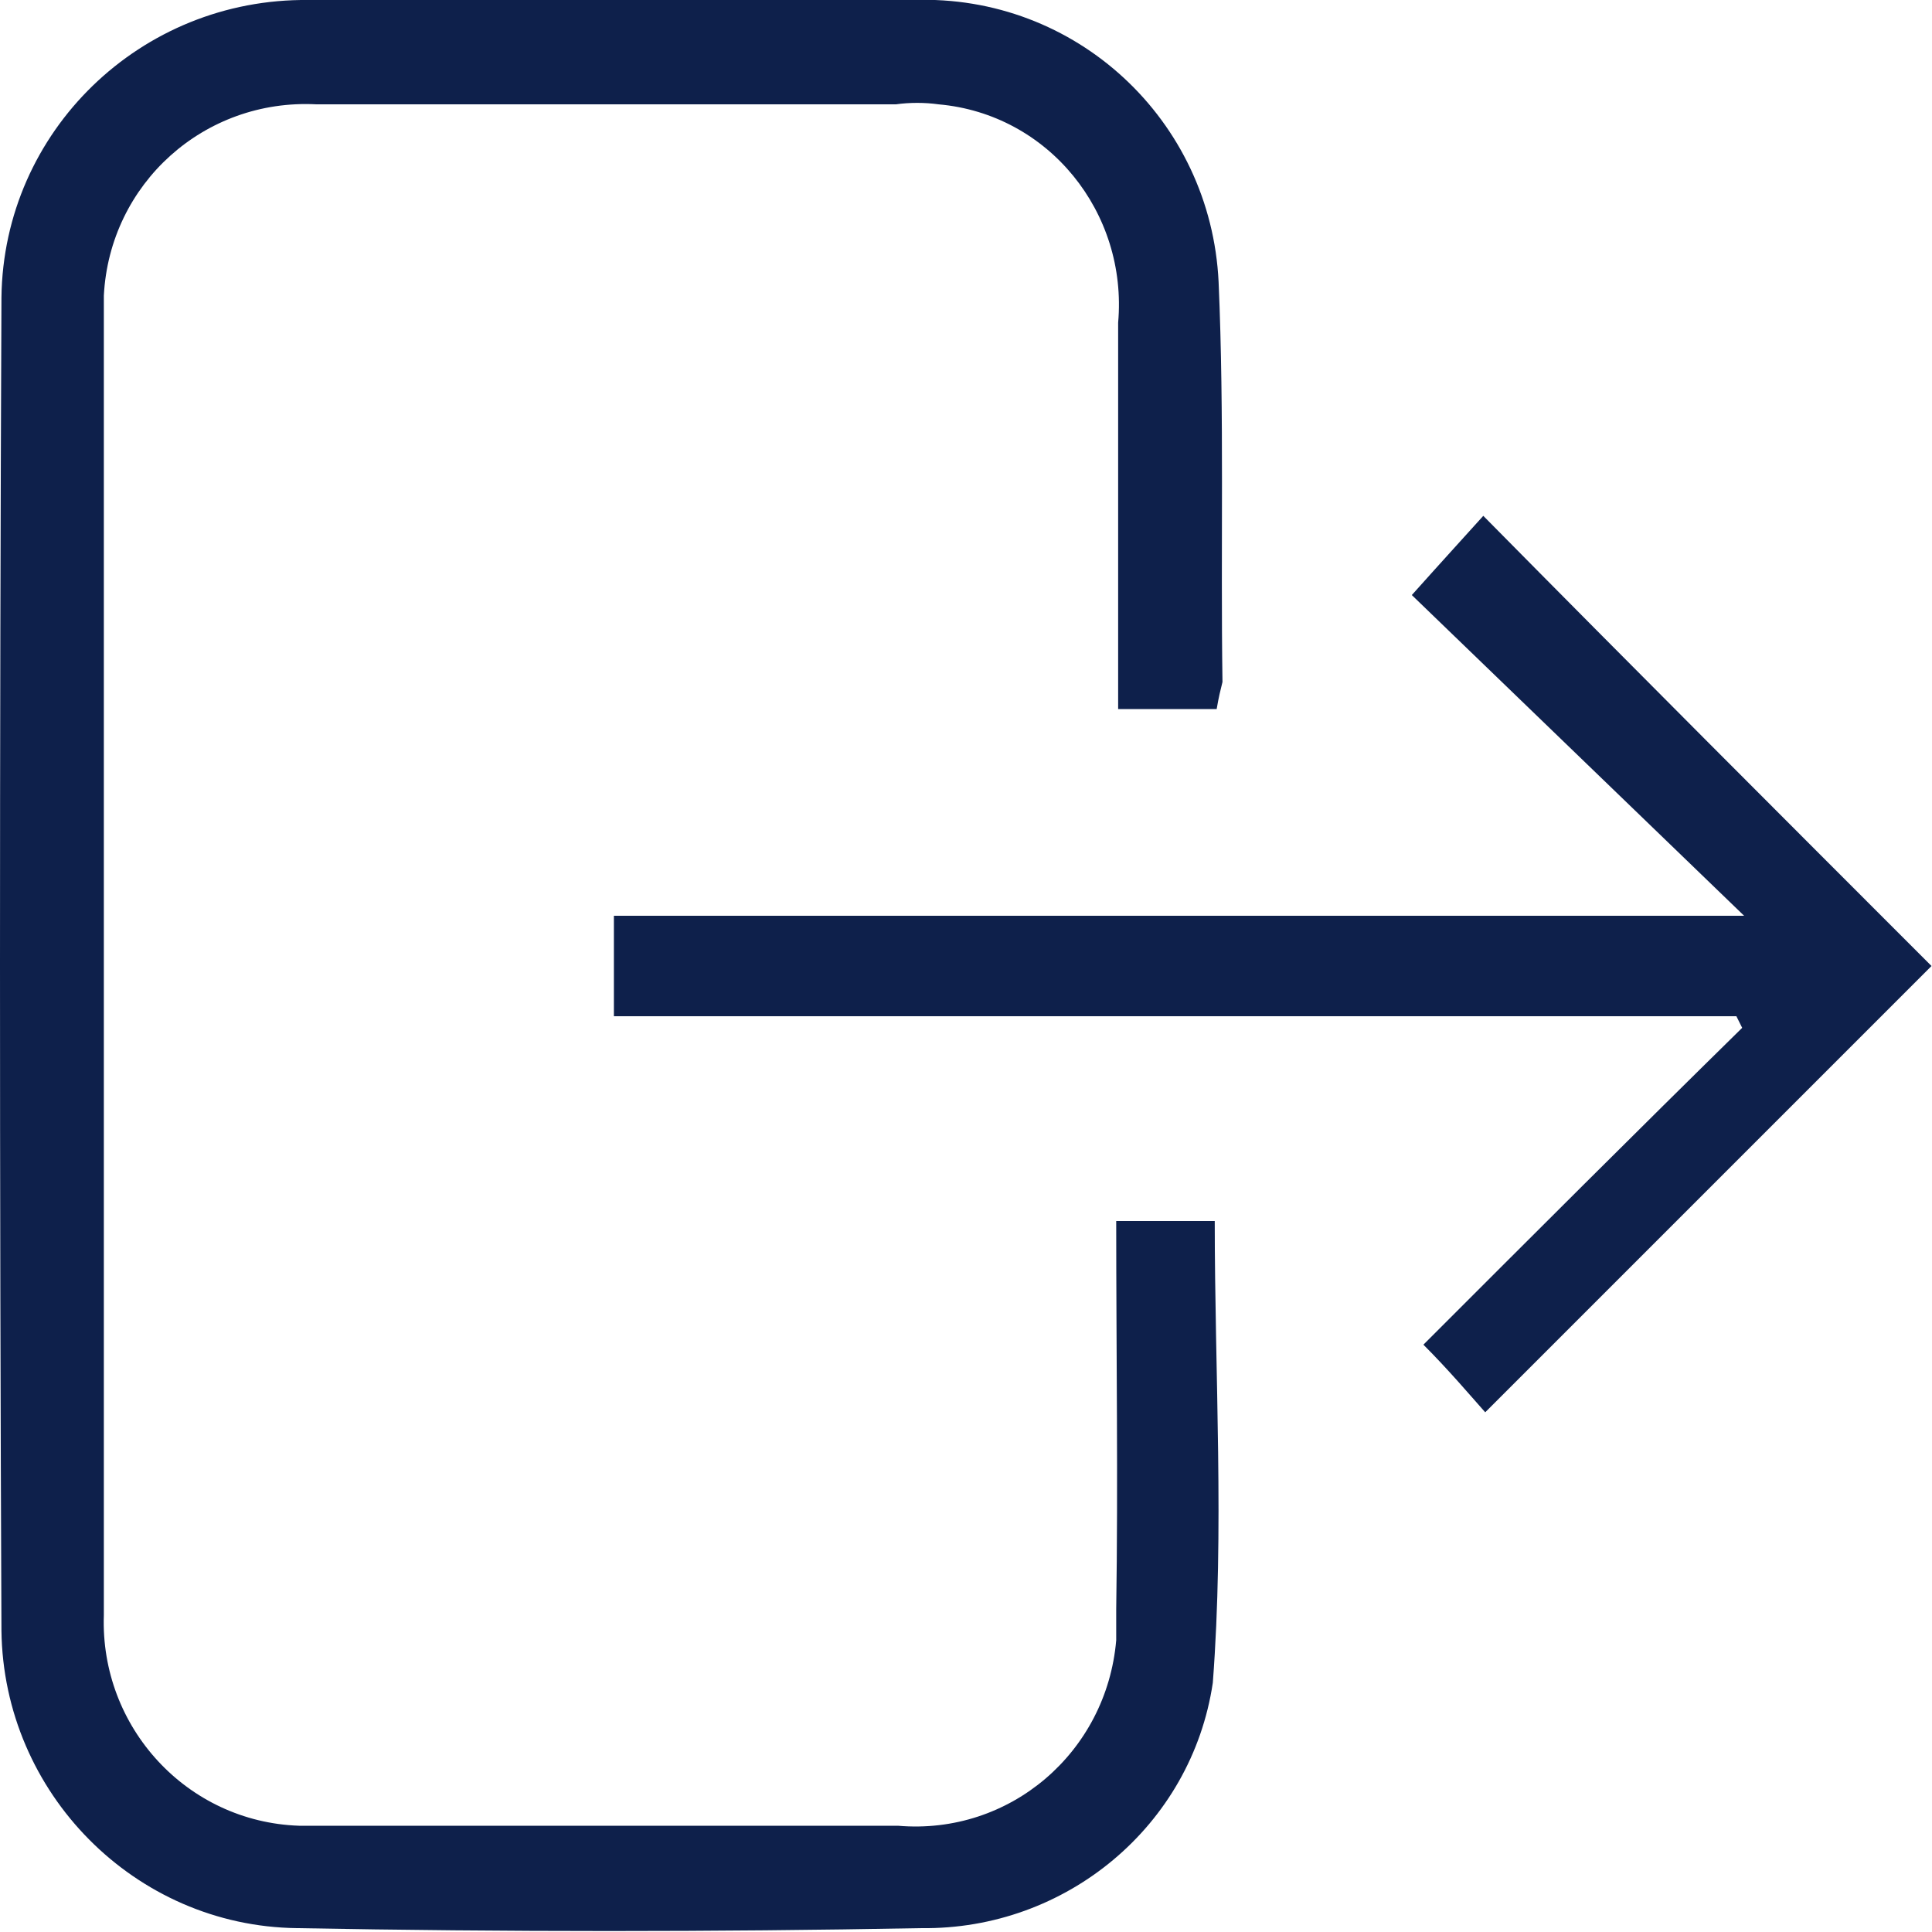 <?xml version="1.0" encoding="utf-8"?>
<!-- Generator: Adobe Illustrator 24.3.0, SVG Export Plug-In . SVG Version: 6.00 Build 0)  -->
<svg version="1.1" id="Layer_1" xmlns="http://www.w3.org/2000/svg" xmlns:xlink="http://www.w3.org/1999/xlink" x="0px" y="0px"
	 viewBox="0 0 100 100" style="enable-background:new 0 0 100 100;" xml:space="preserve">
<style type="text/css">
	.st0{fill:#0E204B;}
</style>
<g id="logout" transform="translate(-0.025)">
	<path id="Path_22" class="st0" d="M63,36.7h-5.1v-20c0.5-5.7-3.6-10.8-9.3-11.3c-0.7-0.1-1.5-0.1-2.2,0h-30
		c-5.8-0.3-10.7,4.1-11,9.9c0,0.3,0,0.6,0,0.8v67.5c-0.2,5.8,4.3,10.7,10.1,10.9c0.3,0,0.7,0,1,0h30c5.8,0.5,10.8-3.8,11.3-9.6
		c0-0.5,0-1.1,0-1.6c0.1-6.6,0-13.3,0-20.1h5.1c0,8,0.5,16-0.1,23.9c-1.1,7.4-7.6,12.8-15.1,12.7c-10.8,0.2-21.5,0.2-32.3,0
		c-8.4-0.1-15.2-7-15.3-15.4c-0.1-23-0.1-46,0-69C0.2,6.8,7.3-0.1,16,0c0,0,0,0,0,0h31.3c8.4-0.3,15.4,6.2,15.8,14.6
		c0.3,6.9,0.1,13.8,0.2,20.7C63.2,35.7,63.1,36.1,63,36.7z"/>
	<path id="Path_23" class="st0" d="M89.9,52.6H31.8v-5.2h58.5L73.1,30.8c1.7-1.9,2.8-3.1,3.7-4.1C84.6,34.6,92.4,42.4,100,50
		L76.9,73.1c-0.8-0.9-1.9-2.2-3.2-3.5c5.6-5.6,11-11,16.5-16.4L89.9,52.6z"/>
</g>
</svg>

